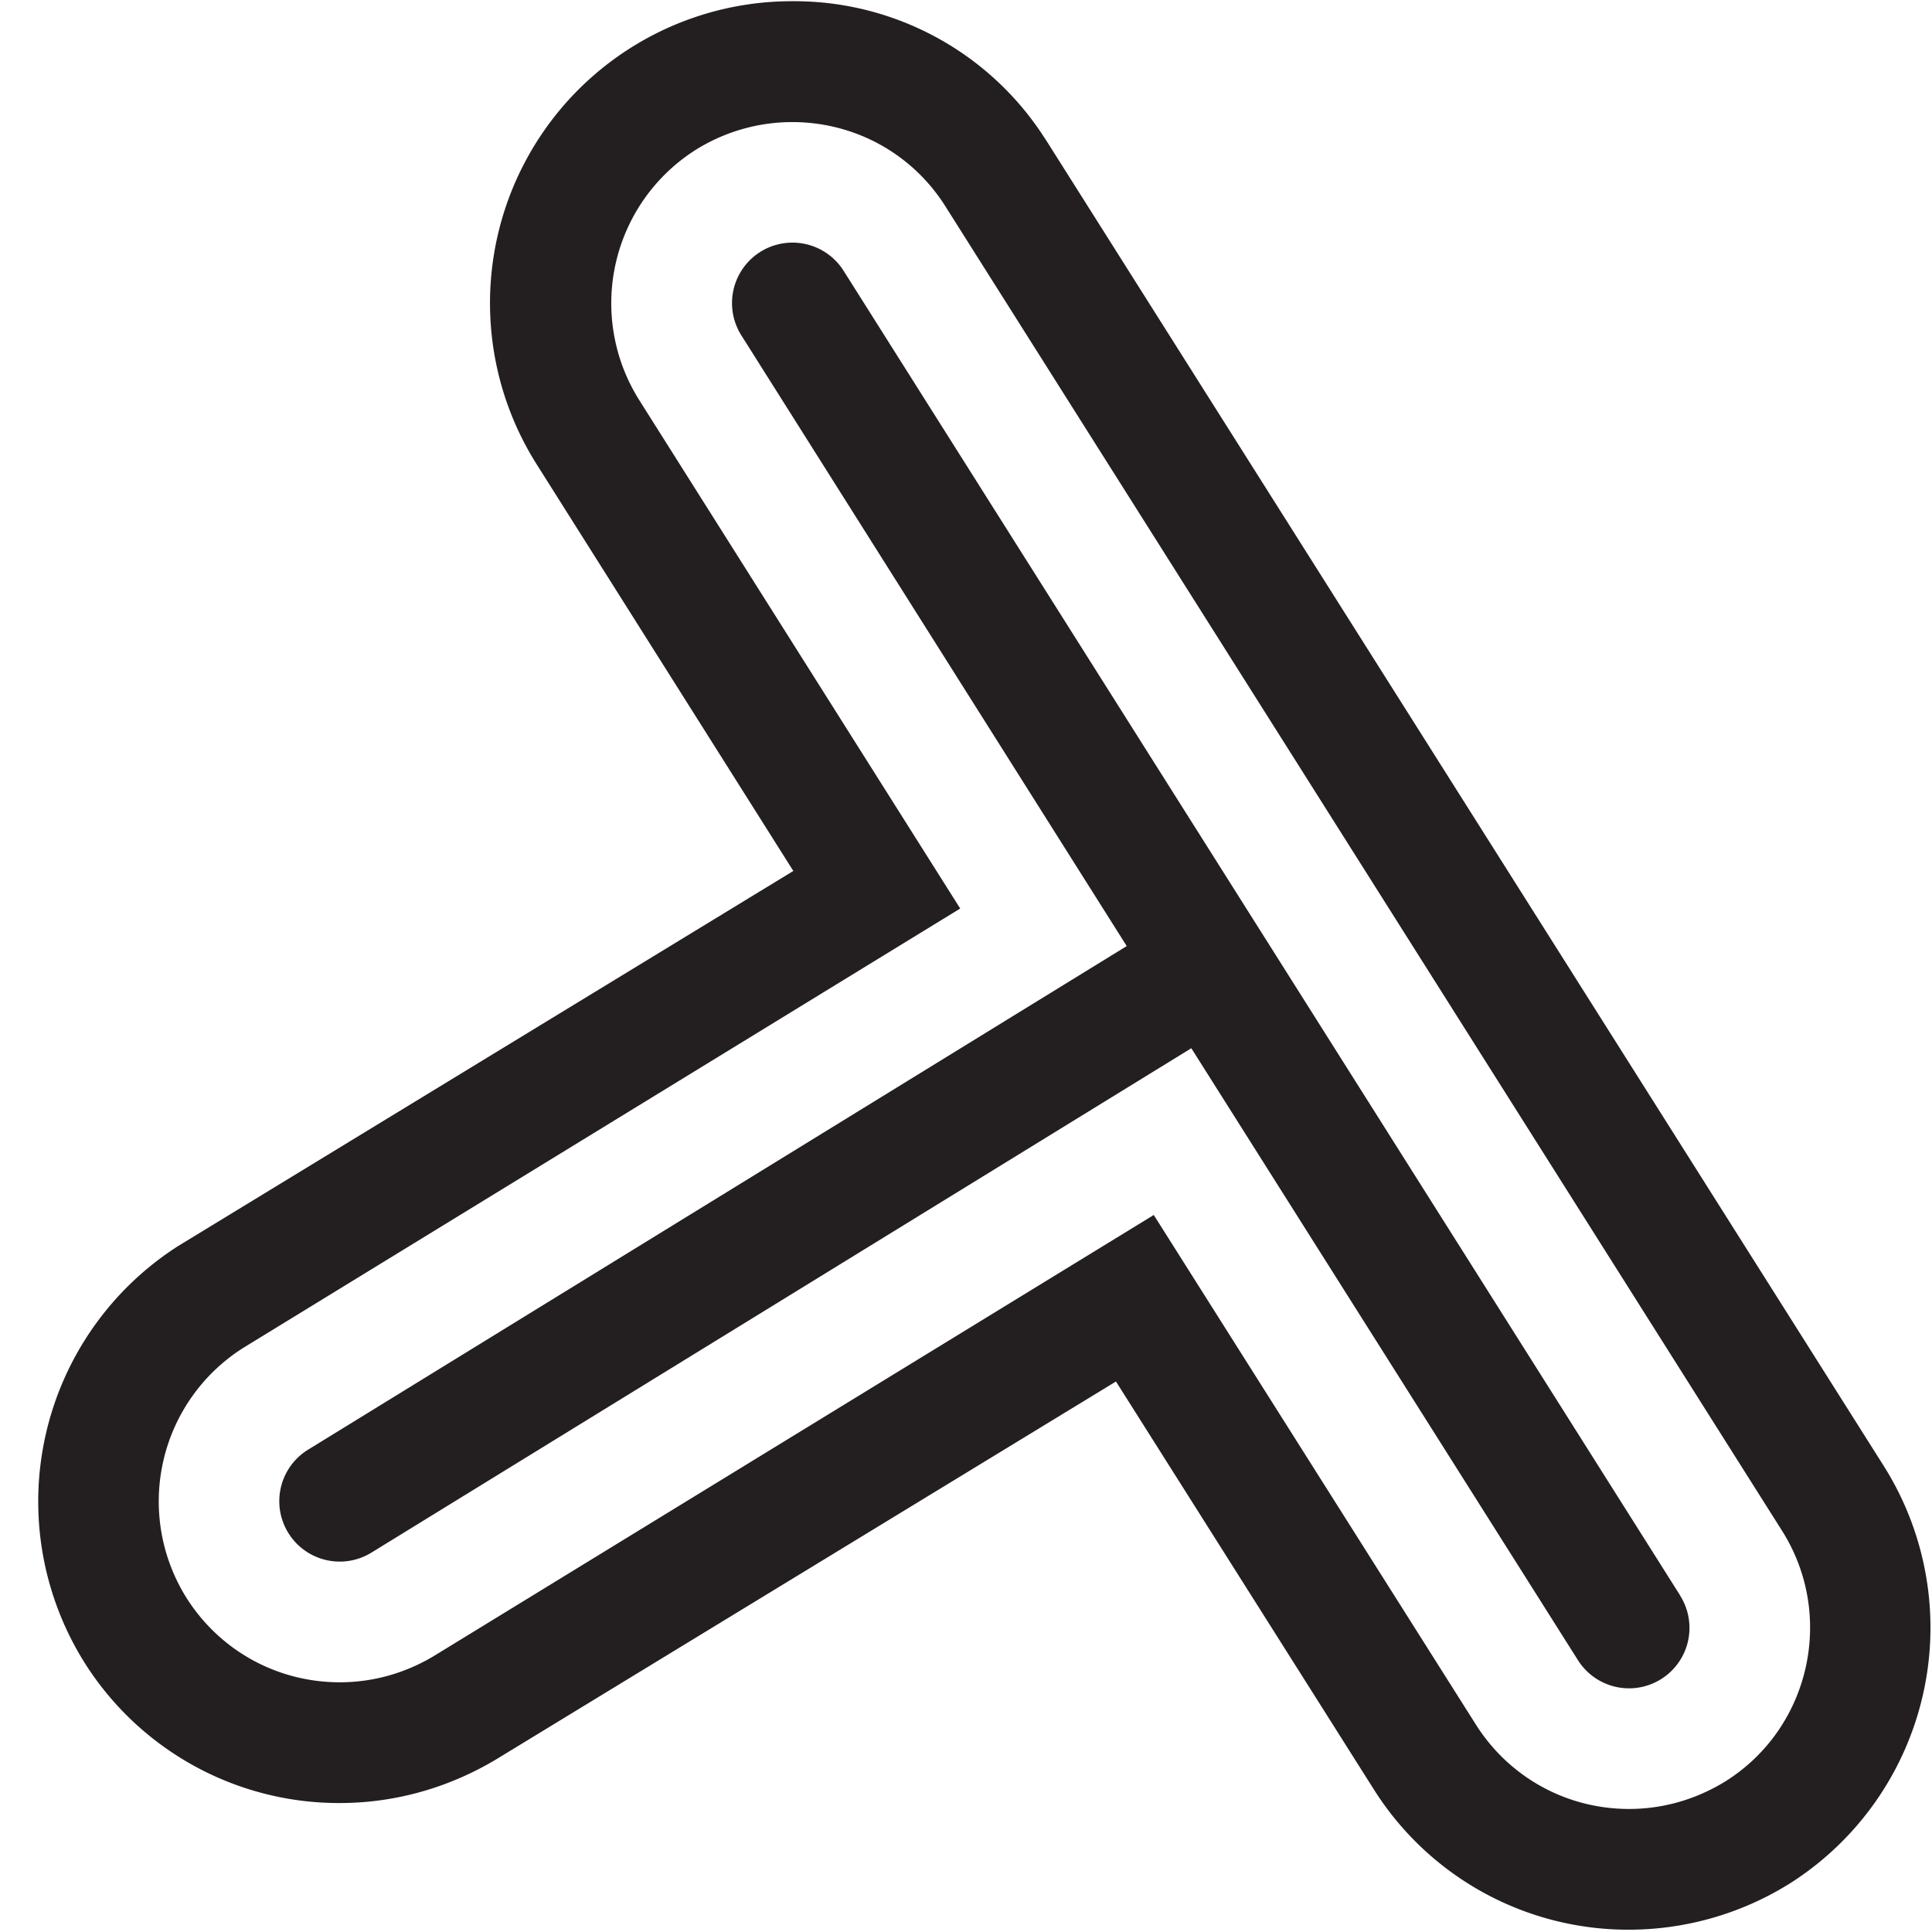 <svg xmlns="http://www.w3.org/2000/svg" viewBox="0 0 16 16"><path fill="none" d="M0 0h16v16H0z"/><path d="M8.662 1.16A2.464 2.464 0 0 0 6.561.01a2.5 2.5 0 0 0-2.123 3.825L6.57 7.213l-5.093 3.105a2.512 2.512 0 0 0-.774 3.456 2.49 2.49 0 0 0 2.11 1.158c.468 0 .928-.132 1.336-.386l5.093-3.105 2.138 3.382a2.49 2.49 0 0 0 2.11 1.158 2.52 2.52 0 0 0 1.336-.385 2.51 2.51 0 0 0 .778-3.45L8.662 1.159zm5.631 13.59c-.245.152-.52.231-.802.231-.515 0-.989-.26-1.266-.695l-2.67-4.224-5.94 3.639c-.244.152-.52.231-.801.231-.516 0-.99-.26-1.267-.695a1.505 1.505 0 0 1 .465-2.073l5.94-3.64-2.659-4.212a1.504 1.504 0 0 1 .467-2.07 1.51 1.51 0 0 1 .8-.231c.517 0 .991.259 1.267.694L14.76 12.68c.44.7.231 1.629-.467 2.07zm-.379-1.536a.5.5 0 0 1-.846.535L9.866 8.681l-6.785 4.174a.5.5 0 0 1-.535-.846l6.785-4.174L6.14 2.778a.5.5 0 0 1 .846-.536l6.929 10.972z" fill="#231f20"/></svg>